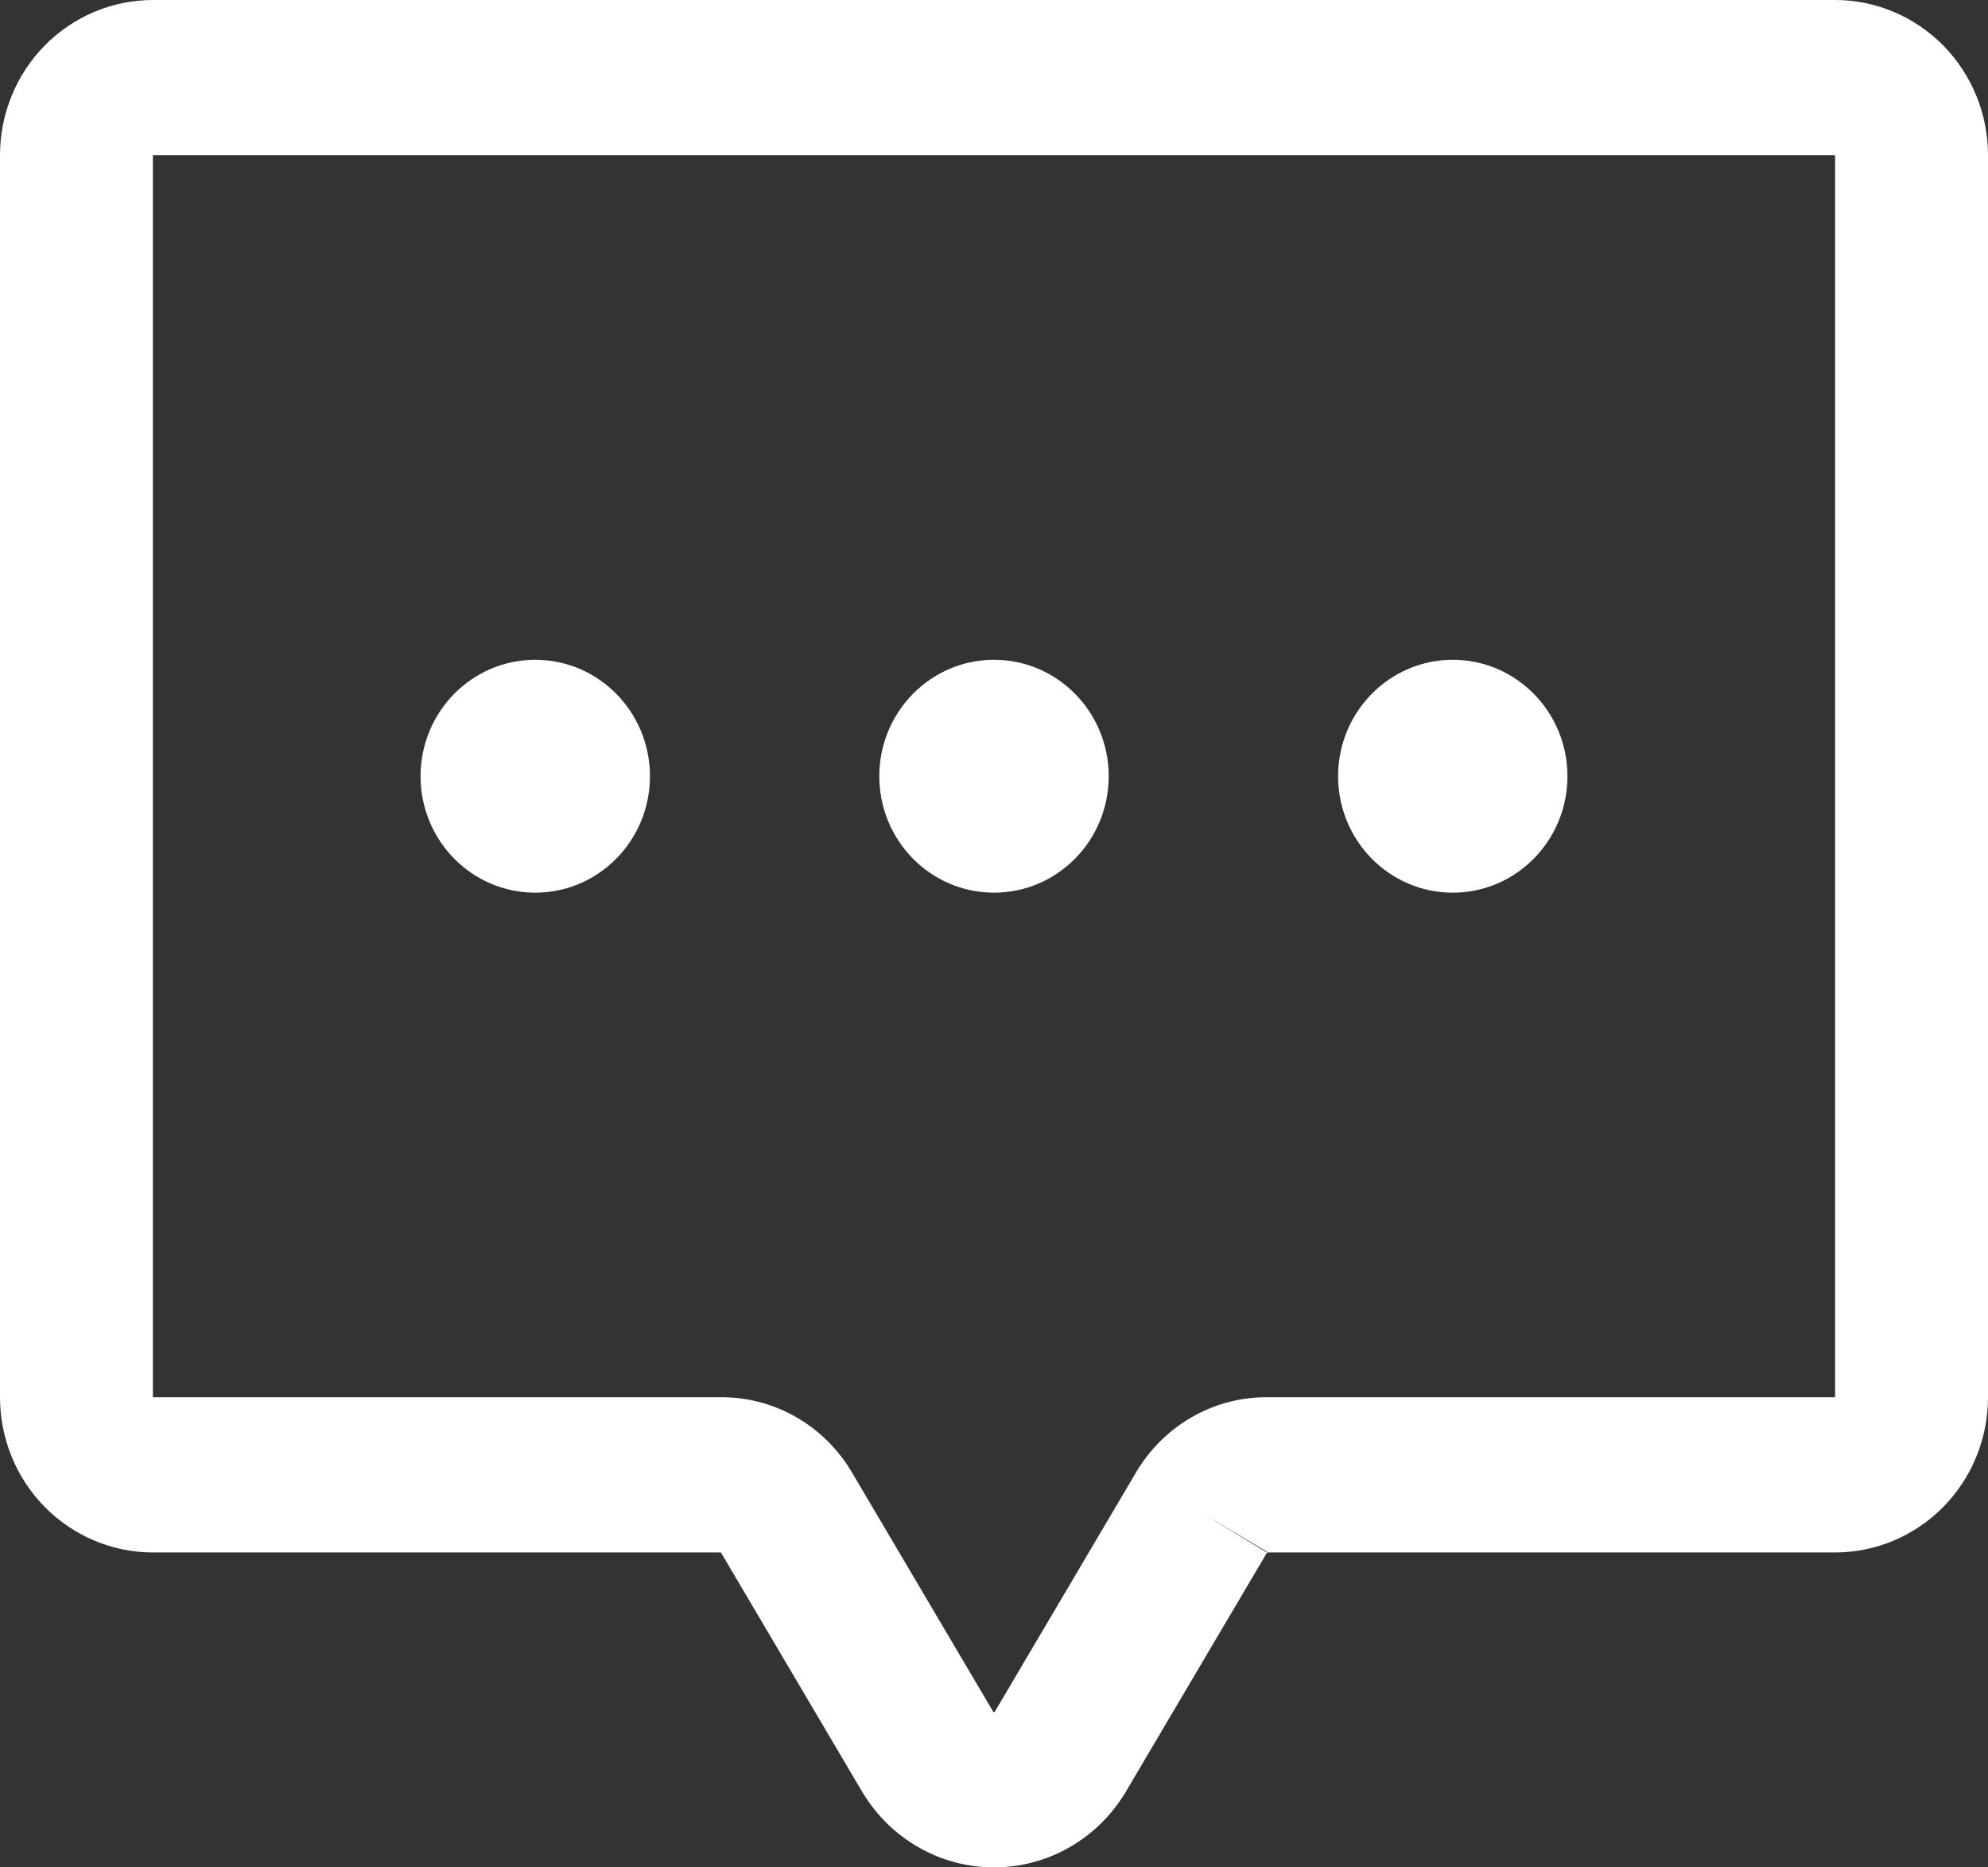 <svg width="33" height="31" viewBox="0 0 33 31" fill="none" xmlns="http://www.w3.org/2000/svg">
<rect x="0" y="0" width="33" height="31" fill="#333333" stroke="none"/>
<path fill-rule="evenodd" clip-rule="evenodd" d="M0.743 0.755C1.22 0.272 1.865 0 2.538 0H30.462C31.135 0 31.78 0.272 32.257 0.755C32.733 1.238 33 1.894 33 2.577V23.195C33 23.878 32.733 24.534 32.257 25.017C31.78 25.5 31.135 25.772 30.462 25.772H21.028L21.032 25.774L18.676 29.765C18.447 30.142 18.127 30.454 17.746 30.67C17.366 30.887 16.936 31 16.5 31C16.064 31 15.634 30.887 15.254 30.67C14.873 30.454 14.553 30.142 14.324 29.765L14.316 29.752L11.967 25.772H2.538C1.865 25.772 1.22 25.5 0.743 25.017C0.267 24.534 0 23.878 0 23.195V2.577C0 1.894 0.267 1.238 0.743 0.755ZM21.028 25.772L21.032 25.77C21.034 25.768 21.036 25.766 21.037 25.764L21.024 25.756L21.024 25.769L21.028 25.772ZM21.022 25.768V25.755L19.943 25.111L21.022 25.768ZM18.852 24.453C19.074 24.072 19.39 23.755 19.769 23.534C20.149 23.312 20.581 23.195 21.02 23.195L21.022 23.195L30.462 23.195V2.577L2.538 2.577L2.538 23.195H11.98C12.419 23.195 12.851 23.312 13.231 23.534C13.61 23.755 13.926 24.072 14.148 24.453L16.487 28.416L16.492 28.421L16.494 28.422L16.5 28.423C16.503 28.423 16.505 28.422 16.508 28.421L16.513 28.416L18.852 24.453Z" fill="white"/>
<path d="M16.5 14.819C17.552 14.819 18.404 13.954 18.404 12.886C18.404 11.819 17.552 10.953 16.5 10.953C15.448 10.953 14.596 11.819 14.596 12.886C14.596 13.954 15.448 14.819 16.5 14.819Z" fill="white"/>
<path d="M8.885 14.819C9.936 14.819 10.789 13.954 10.789 12.886C10.789 11.819 9.936 10.953 8.885 10.953C7.833 10.953 6.981 11.819 6.981 12.886C6.981 13.954 7.833 14.819 8.885 14.819Z" fill="white"/>
<path d="M24.115 14.819C25.167 14.819 26.019 13.954 26.019 12.886C26.019 11.819 25.167 10.953 24.115 10.953C23.064 10.953 22.212 11.819 22.212 12.886C22.212 13.954 23.064 14.819 24.115 14.819Z" fill="white"/>
</svg>
